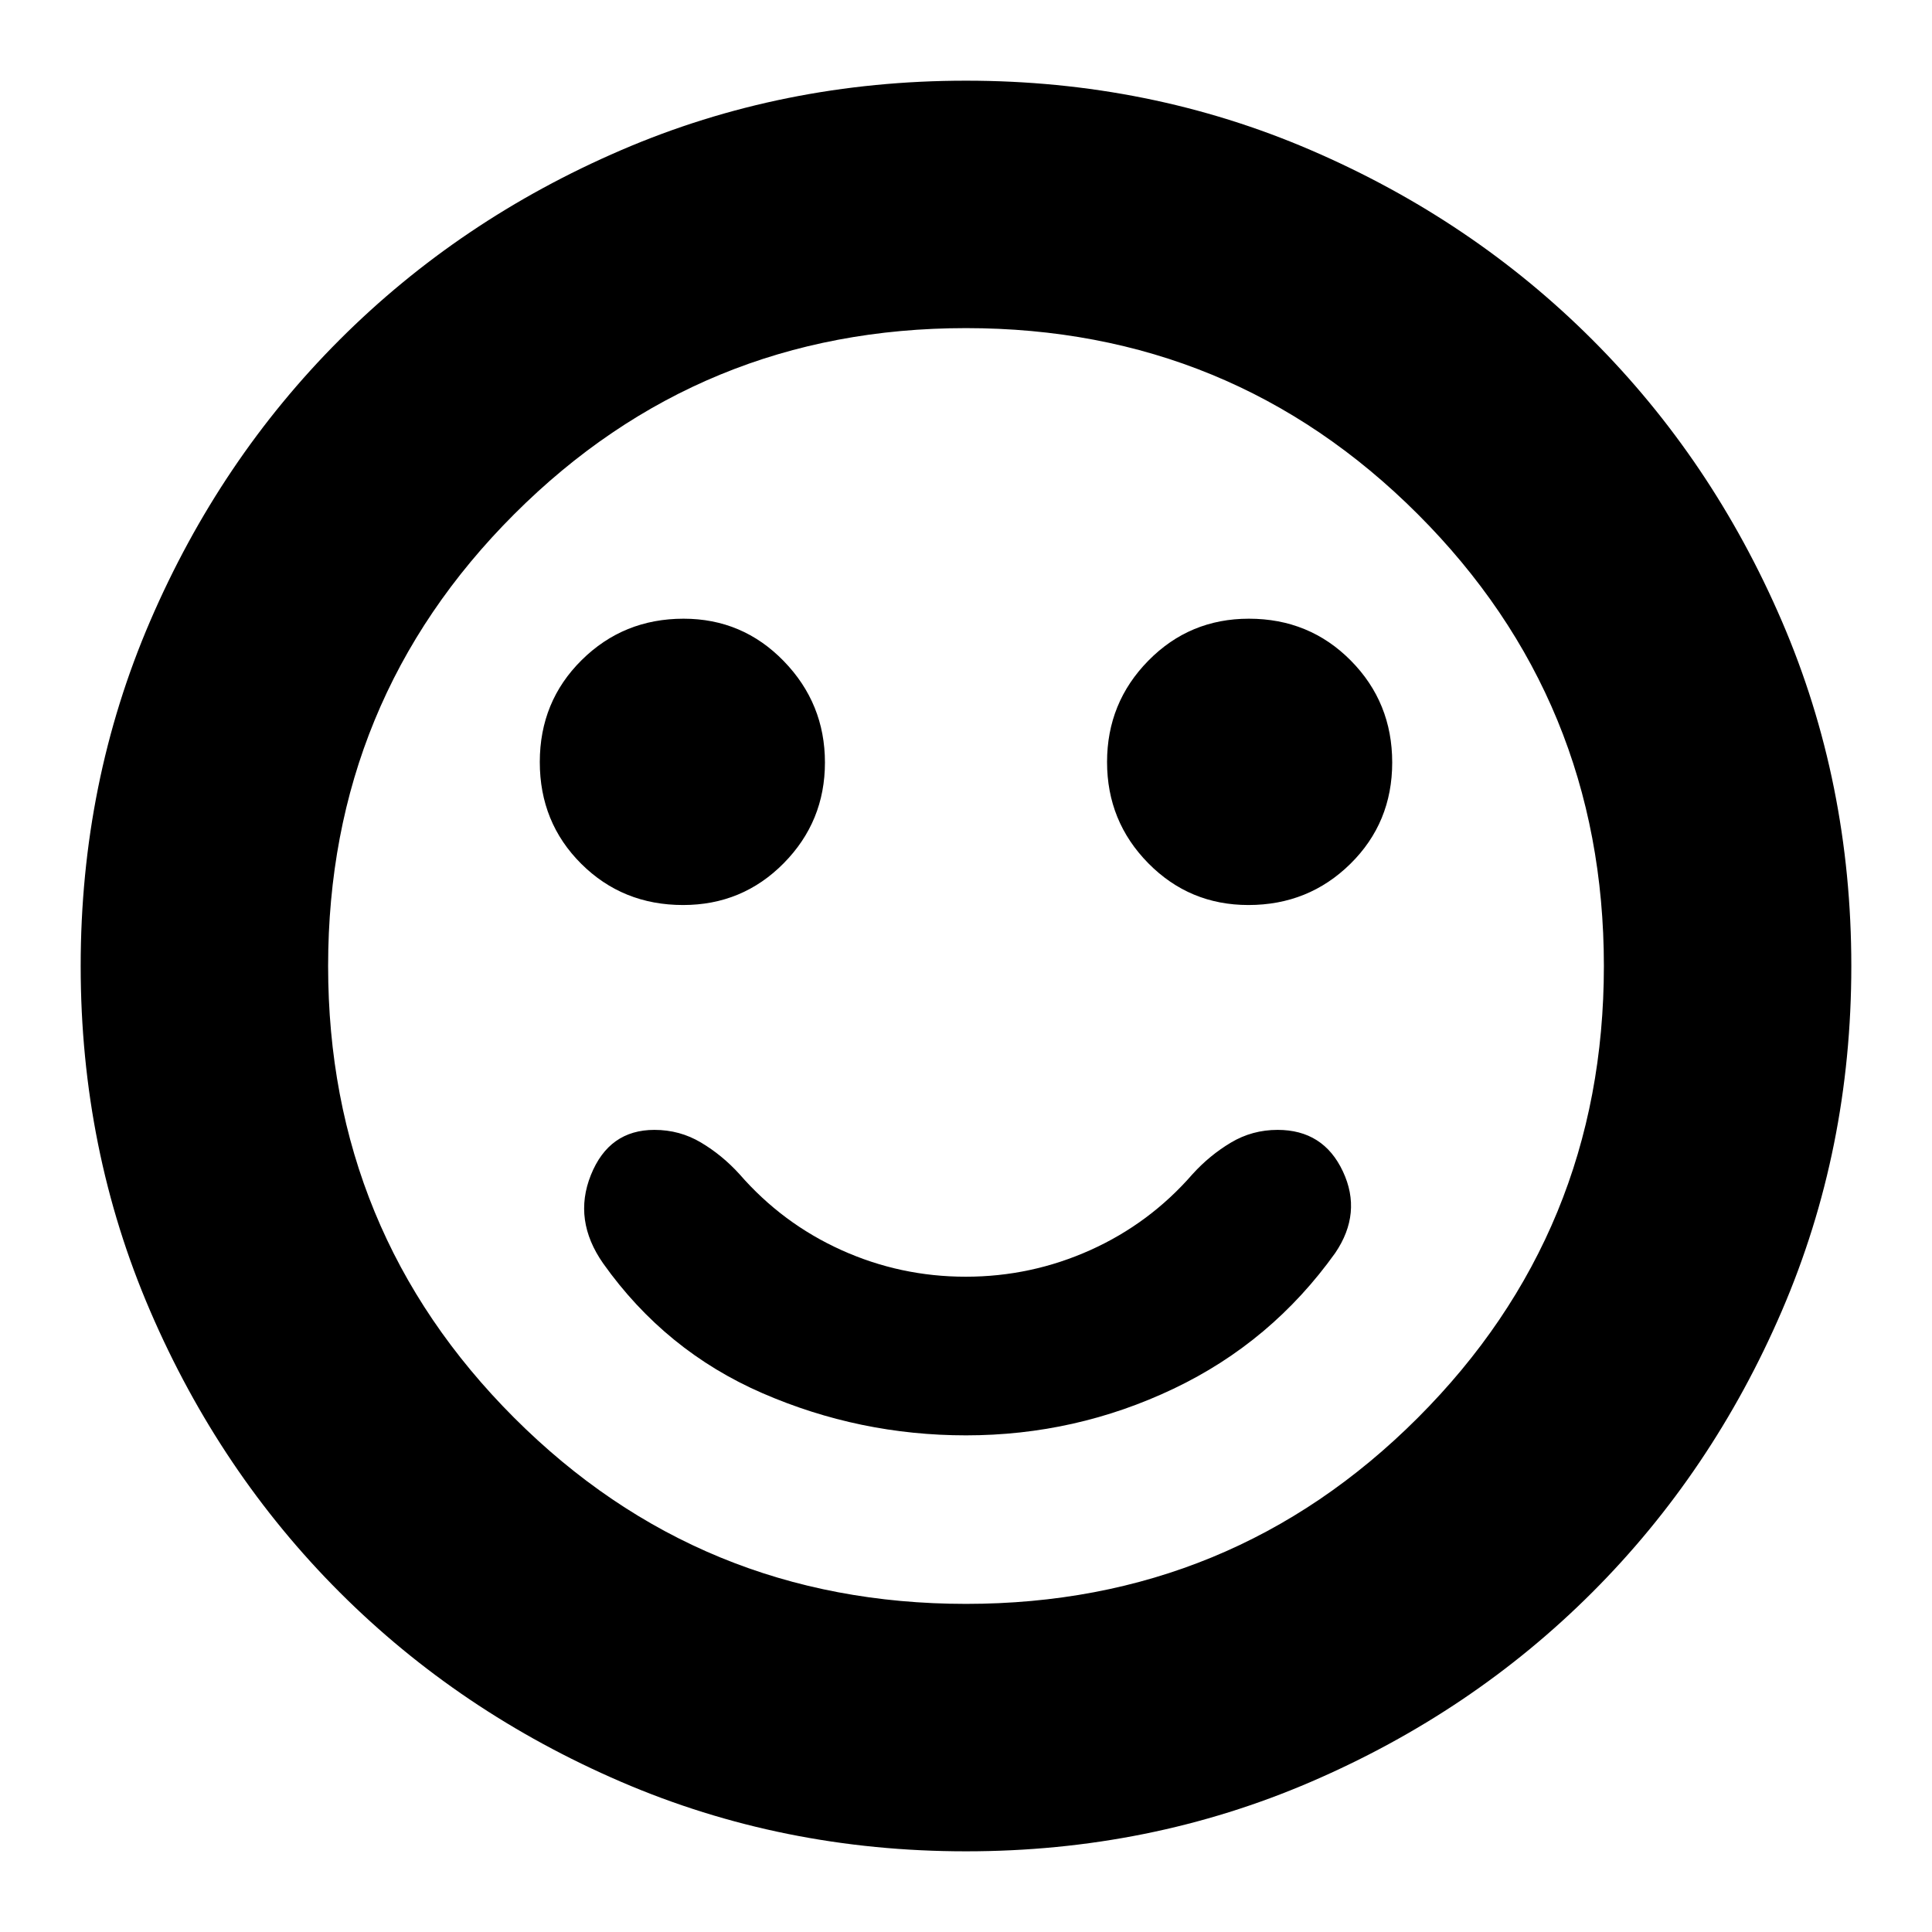 <svg xmlns="http://www.w3.org/2000/svg" height="24" viewBox="0 -960 960 960" width="24"><path d="M480-246.78q54.5 0 103.16-23.18 48.67-23.17 80.31-67.45 13.49-19.89 3.81-40.52-9.68-20.64-32.45-20.64-12.6 0-23.15 6.29-10.55 6.28-19.12 15.71-21.3 24.48-50.74 37.72-29.45 13.24-61.94 13.24-32.49 0-61.81-13.24-29.33-13.24-50.63-37.72-8.57-9.43-19.12-15.71-10.55-6.29-23.15-6.29-22.56 0-31.56 22.42-9 22.41 6.13 43.98 30.87 43.47 79.09 64.43 48.23 20.96 101.17 20.96ZM620.33-510.3q29.89 0 50.67-20.47t20.78-50.35q0-29.88-20.58-50.66-20.58-20.79-50.63-20.79-29.48 0-49.98 20.87-20.5 20.86-20.5 50.35 0 29.48 20.46 50.26 20.47 20.79 49.78 20.79Zm-280.9 0q29.48 0 49.98-20.75 20.5-20.75 20.5-50.07 0-29.31-20.46-50.38-20.47-21.07-49.78-21.07-29.89 0-50.67 20.59-20.78 20.58-20.78 50.63 0 30.05 20.58 50.55 20.58 20.5 50.63 20.5ZM480-40.09q-91.25 0-171.42-34.54-80.17-34.54-139.79-94.16-59.62-59.62-94.16-139.79Q40.09-388.75 40.09-480q0-91.25 34.54-171.42 34.54-80.17 94.16-139.79 59.62-59.62 139.79-94.16 80.17-34.54 171.42-34.54 91.25 0 171.42 34.54 80.17 34.54 139.79 94.16 59.62 59.62 94.16 139.79 34.54 80.17 34.54 171.42 0 91.25-34.54 171.42-34.54 80.17-94.16 139.79-59.62 59.62-139.79 94.16Q571.25-40.09 480-40.09ZM480-480Zm0 316.96q132.04 0 224.5-92.46 92.46-92.46 92.46-224.5 0-132.04-92.46-224.5-92.46-92.46-224.5-92.46-132.04 0-224.5 92.46-92.46 92.46-92.46 224.5 0 132.04 92.46 224.5 92.46 92.46 224.5 92.46Z"/></svg>